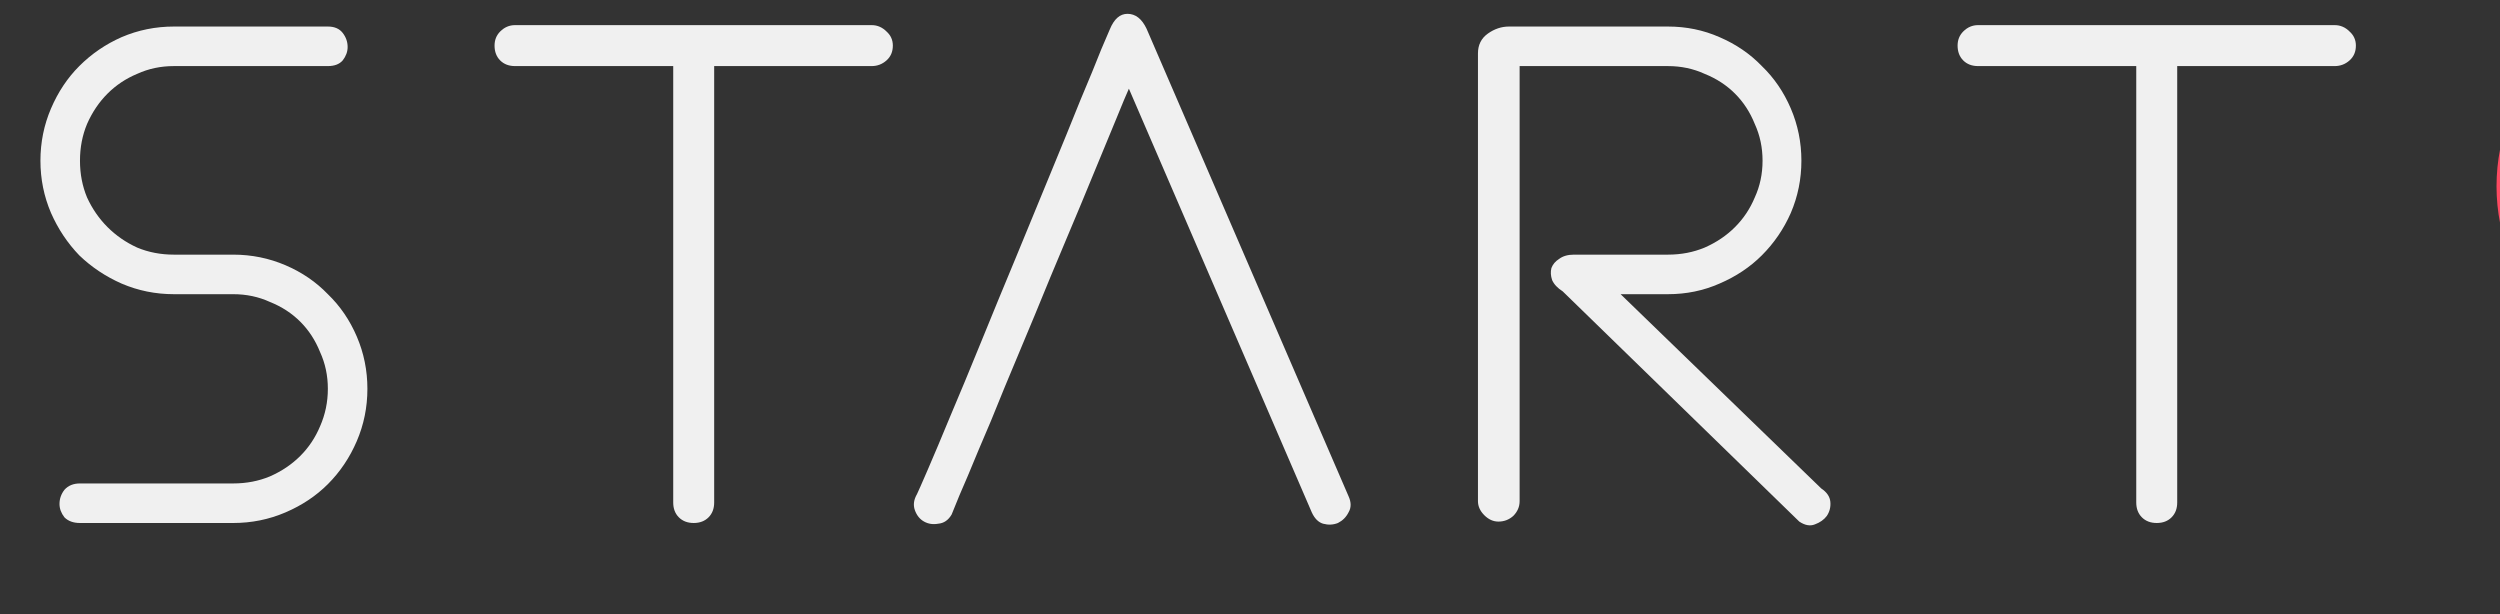 <svg width="100%" height="100%" viewBox="0 0 2372 583" fill="none" xmlns="http://www.w3.org/2000/svg">
<rect x="0" y="0" width="2372" height="583" fill="#333333" stroke="none"/>
<g clip-path="url(#clip0_1031_12390)" transform="matrix(1.199,0,0,1.199,-45.568,-90.162)">
<path d="M2041.09 222.63C2041.09 156.704 2093.38 103.174 2157.78 103.174C2221.64 103.174 2273.93 156.704 2273.93 222.63C2273.93 288.556 2218.88 341.523 2157.78 341.523C2093.38 341.523 2041.09 287.993 2041.09 222.63ZM2013.57 222.63C2013.57 303.77 2077.97 370.26 2157.78 370.26C2171 370.26 2183.66 368.006 2195.77 364.625L2102.35 483.972C2090.79 499.186 2108.55 516.799 2120.11 502.149L2270.07 315.04C2293.19 279.541 2302 251.931 2302 222.63C2302 140.926 2237.05 75 2157.78 75C2077.97 75 2013.57 140.926 2013.57 222.63Z" fill="#FF4961"/>
<path d="M175.619 307.997C161.09 307.997 147.305 305.203 134.266 299.615C121.599 294.026 110.422 286.575 100.736 277.261C91.422 267.575 83.971 256.398 78.382 243.731C72.794 230.692 70 216.907 70 202.378C70 187.848 72.794 174.064 78.382 161.024C83.971 147.985 91.422 136.808 100.736 127.494C110.422 117.808 121.599 110.171 134.266 104.582C147.305 98.994 161.09 96.2 175.619 96.2H297.445C302.66 96.2 306.572 97.876 309.18 101.229C311.788 104.582 313.092 108.308 313.092 112.406C313.092 116.131 311.788 119.671 309.18 123.024C306.572 126.004 302.66 127.494 297.445 127.494H175.619C165.188 127.494 155.501 129.543 146.56 133.641C137.619 137.367 129.795 142.583 123.089 149.289C116.383 155.995 110.981 164.005 106.883 173.319C103.157 182.26 101.295 191.946 101.295 202.378C101.295 212.809 103.157 222.496 106.883 231.437C110.981 240.378 116.383 248.202 123.089 254.908C129.795 261.614 137.619 267.016 146.56 271.114C155.501 274.84 165.188 276.702 175.619 276.702H222.561C237.091 276.702 250.875 279.497 263.915 285.085C276.954 290.673 288.131 298.311 297.445 307.997C307.131 317.311 314.768 328.488 320.357 341.527C325.945 354.566 328.739 368.351 328.739 382.881C328.739 397.41 325.945 411.195 320.357 424.234C314.768 437.273 307.131 448.636 297.445 458.323C288.131 467.637 276.954 475.088 263.915 480.676C250.875 486.264 237.091 489.059 222.561 489.059H101.295C96.079 489.059 91.981 487.568 89 484.588C86.392 481.235 85.088 477.696 85.088 473.97C85.088 469.872 86.392 466.146 89 462.793C91.981 459.44 96.079 457.764 101.295 457.764H222.561C232.993 457.764 242.679 455.901 251.62 452.176C260.934 448.078 268.944 442.676 275.65 435.97C282.356 429.264 287.572 421.44 291.297 412.499C295.396 403.185 297.445 393.312 297.445 382.881C297.445 372.449 295.396 362.763 291.297 353.821C287.572 344.507 282.356 336.497 275.65 329.791C268.944 323.085 260.934 317.87 251.62 314.144C242.679 310.046 232.993 307.997 222.561 307.997H175.619Z" fill="#F0F0F0"/>
<path d="M586.946 489.059C582.102 489.059 578.191 487.568 575.21 484.588C572.23 481.607 570.74 477.696 570.74 472.852V127.494H445.561C440.718 127.494 436.806 126.004 433.826 123.024C430.845 120.043 429.355 116.131 429.355 111.288C429.355 106.818 430.845 103.092 433.826 100.112C437.179 96.759 441.091 95.082 445.561 95.082H727.771C732.242 95.082 736.154 96.759 739.507 100.112C742.86 103.092 744.536 106.818 744.536 111.288C744.536 116.131 742.86 120.043 739.507 123.024C736.154 126.004 732.242 127.494 727.771 127.494H603.152V472.852C603.152 477.696 601.662 481.607 598.681 484.588C595.701 487.568 591.789 489.059 586.946 489.059Z" fill="#F0F0F0"/>
<path d="M763.672 466.146C764.417 464.656 767.211 458.323 772.054 447.146C776.898 435.97 782.858 421.812 789.937 404.675C797.388 387.165 805.584 367.419 814.526 345.439C823.467 323.458 832.594 301.291 841.908 278.938C851.222 256.212 860.35 234.045 869.291 212.437C878.232 190.829 886.056 171.642 892.762 154.877C899.841 138.112 905.429 124.514 909.527 114.082C913.998 103.651 916.233 98.435 916.233 98.435C919.586 90.239 924.243 86.141 930.204 86.141C936.537 86.141 941.567 90.053 945.292 97.876L1105.12 467.823C1107.35 472.666 1107.35 476.951 1105.12 480.676C1103.26 484.402 1100.46 487.196 1096.74 489.059C1093.01 490.549 1089.1 490.735 1085 489.617C1081.27 488.5 1078.29 485.519 1076.06 480.676L931.321 145.377C929.459 149.475 926.106 157.485 921.262 169.407C916.419 180.956 910.645 194.927 903.939 211.319C897.233 227.712 889.782 245.594 881.585 264.967C873.389 284.34 865.193 304.085 856.997 324.203C848.801 343.949 840.791 363.135 832.967 381.763C825.516 400.391 818.624 416.969 812.29 431.499C806.329 446.028 801.3 457.95 797.202 467.264C793.476 476.578 791.427 481.607 791.055 482.353C788.447 486.823 784.907 489.245 780.437 489.617C776.339 490.362 772.613 489.804 769.26 487.941C765.907 486.078 763.486 483.098 761.995 479C760.505 474.901 761.064 470.617 763.672 466.146Z" fill="#F0F0F0"/>
<path d="M1240.52 127.494V471.735C1240.52 476.205 1238.84 480.117 1235.49 483.47C1232.14 486.451 1228.23 487.941 1223.76 487.941C1219.66 487.941 1215.93 486.264 1212.58 482.911C1209.23 479.558 1207.55 475.833 1207.55 471.735V117.435C1207.55 110.729 1210.16 105.514 1215.37 101.788C1220.59 98.062 1226.18 96.2 1232.14 96.2H1357.88C1372.41 96.2 1386 98.994 1398.67 104.582C1411.71 110.171 1422.89 117.808 1432.2 127.494C1441.89 136.808 1449.52 147.985 1455.11 161.024C1460.7 174.064 1463.5 187.848 1463.5 202.378C1463.5 216.907 1460.7 230.692 1455.11 243.731C1449.52 256.398 1441.89 267.575 1432.2 277.261C1422.89 286.575 1411.71 294.026 1398.67 299.615C1386 305.203 1372.41 307.997 1357.88 307.997H1320.43L1479.14 461.676C1483.61 464.656 1486.03 468.195 1486.41 472.294C1486.78 476.392 1485.85 480.117 1483.61 483.47C1481.38 486.451 1478.21 488.686 1474.11 490.176C1470.39 491.666 1466.29 490.921 1461.82 487.941L1274.61 305.762C1270.51 303.154 1267.72 300.173 1266.23 296.82C1265.11 293.467 1264.92 290.301 1265.67 287.32C1266.79 284.34 1268.84 281.918 1271.82 280.055C1274.8 277.82 1278.71 276.702 1283.55 276.702H1357.88C1368.31 276.702 1377.99 274.84 1386.94 271.114C1396.25 267.016 1404.26 261.614 1410.96 254.908C1417.67 248.202 1422.89 240.378 1426.61 231.437C1430.71 222.496 1432.76 212.809 1432.76 202.378C1432.76 191.946 1430.71 182.26 1426.61 173.319C1422.89 164.005 1417.67 155.995 1410.96 149.289C1404.26 142.583 1396.25 137.367 1386.94 133.641C1377.99 129.543 1368.31 127.494 1357.88 127.494H1240.52Z" fill="#F0F0F0"/>
<path d="M1744.69 489.059C1739.84 489.059 1735.93 487.568 1732.95 484.588C1729.97 481.607 1728.48 477.696 1728.48 472.852V127.494H1603.3C1598.46 127.494 1594.55 126.004 1591.57 123.024C1588.59 120.043 1587.1 116.131 1587.1 111.288C1587.1 106.818 1588.59 103.092 1591.57 100.112C1594.92 96.759 1598.83 95.082 1603.3 95.082H1885.51C1889.98 95.082 1893.9 96.759 1897.25 100.112C1900.6 103.092 1902.28 106.818 1902.28 111.288C1902.28 116.131 1900.6 120.043 1897.25 123.024C1893.9 126.004 1889.98 127.494 1885.51 127.494H1760.89V472.852C1760.89 477.696 1759.4 481.607 1756.42 484.588C1753.44 487.568 1749.53 489.059 1744.69 489.059Z" fill="#F0F0F0"/>
</g>
<defs>
<clipPath id="clip0_1031_12390">
<rect width="2232" height="432.644" fill="white" transform="translate(70 75)"/>
</clipPath>
</defs>
</svg>
